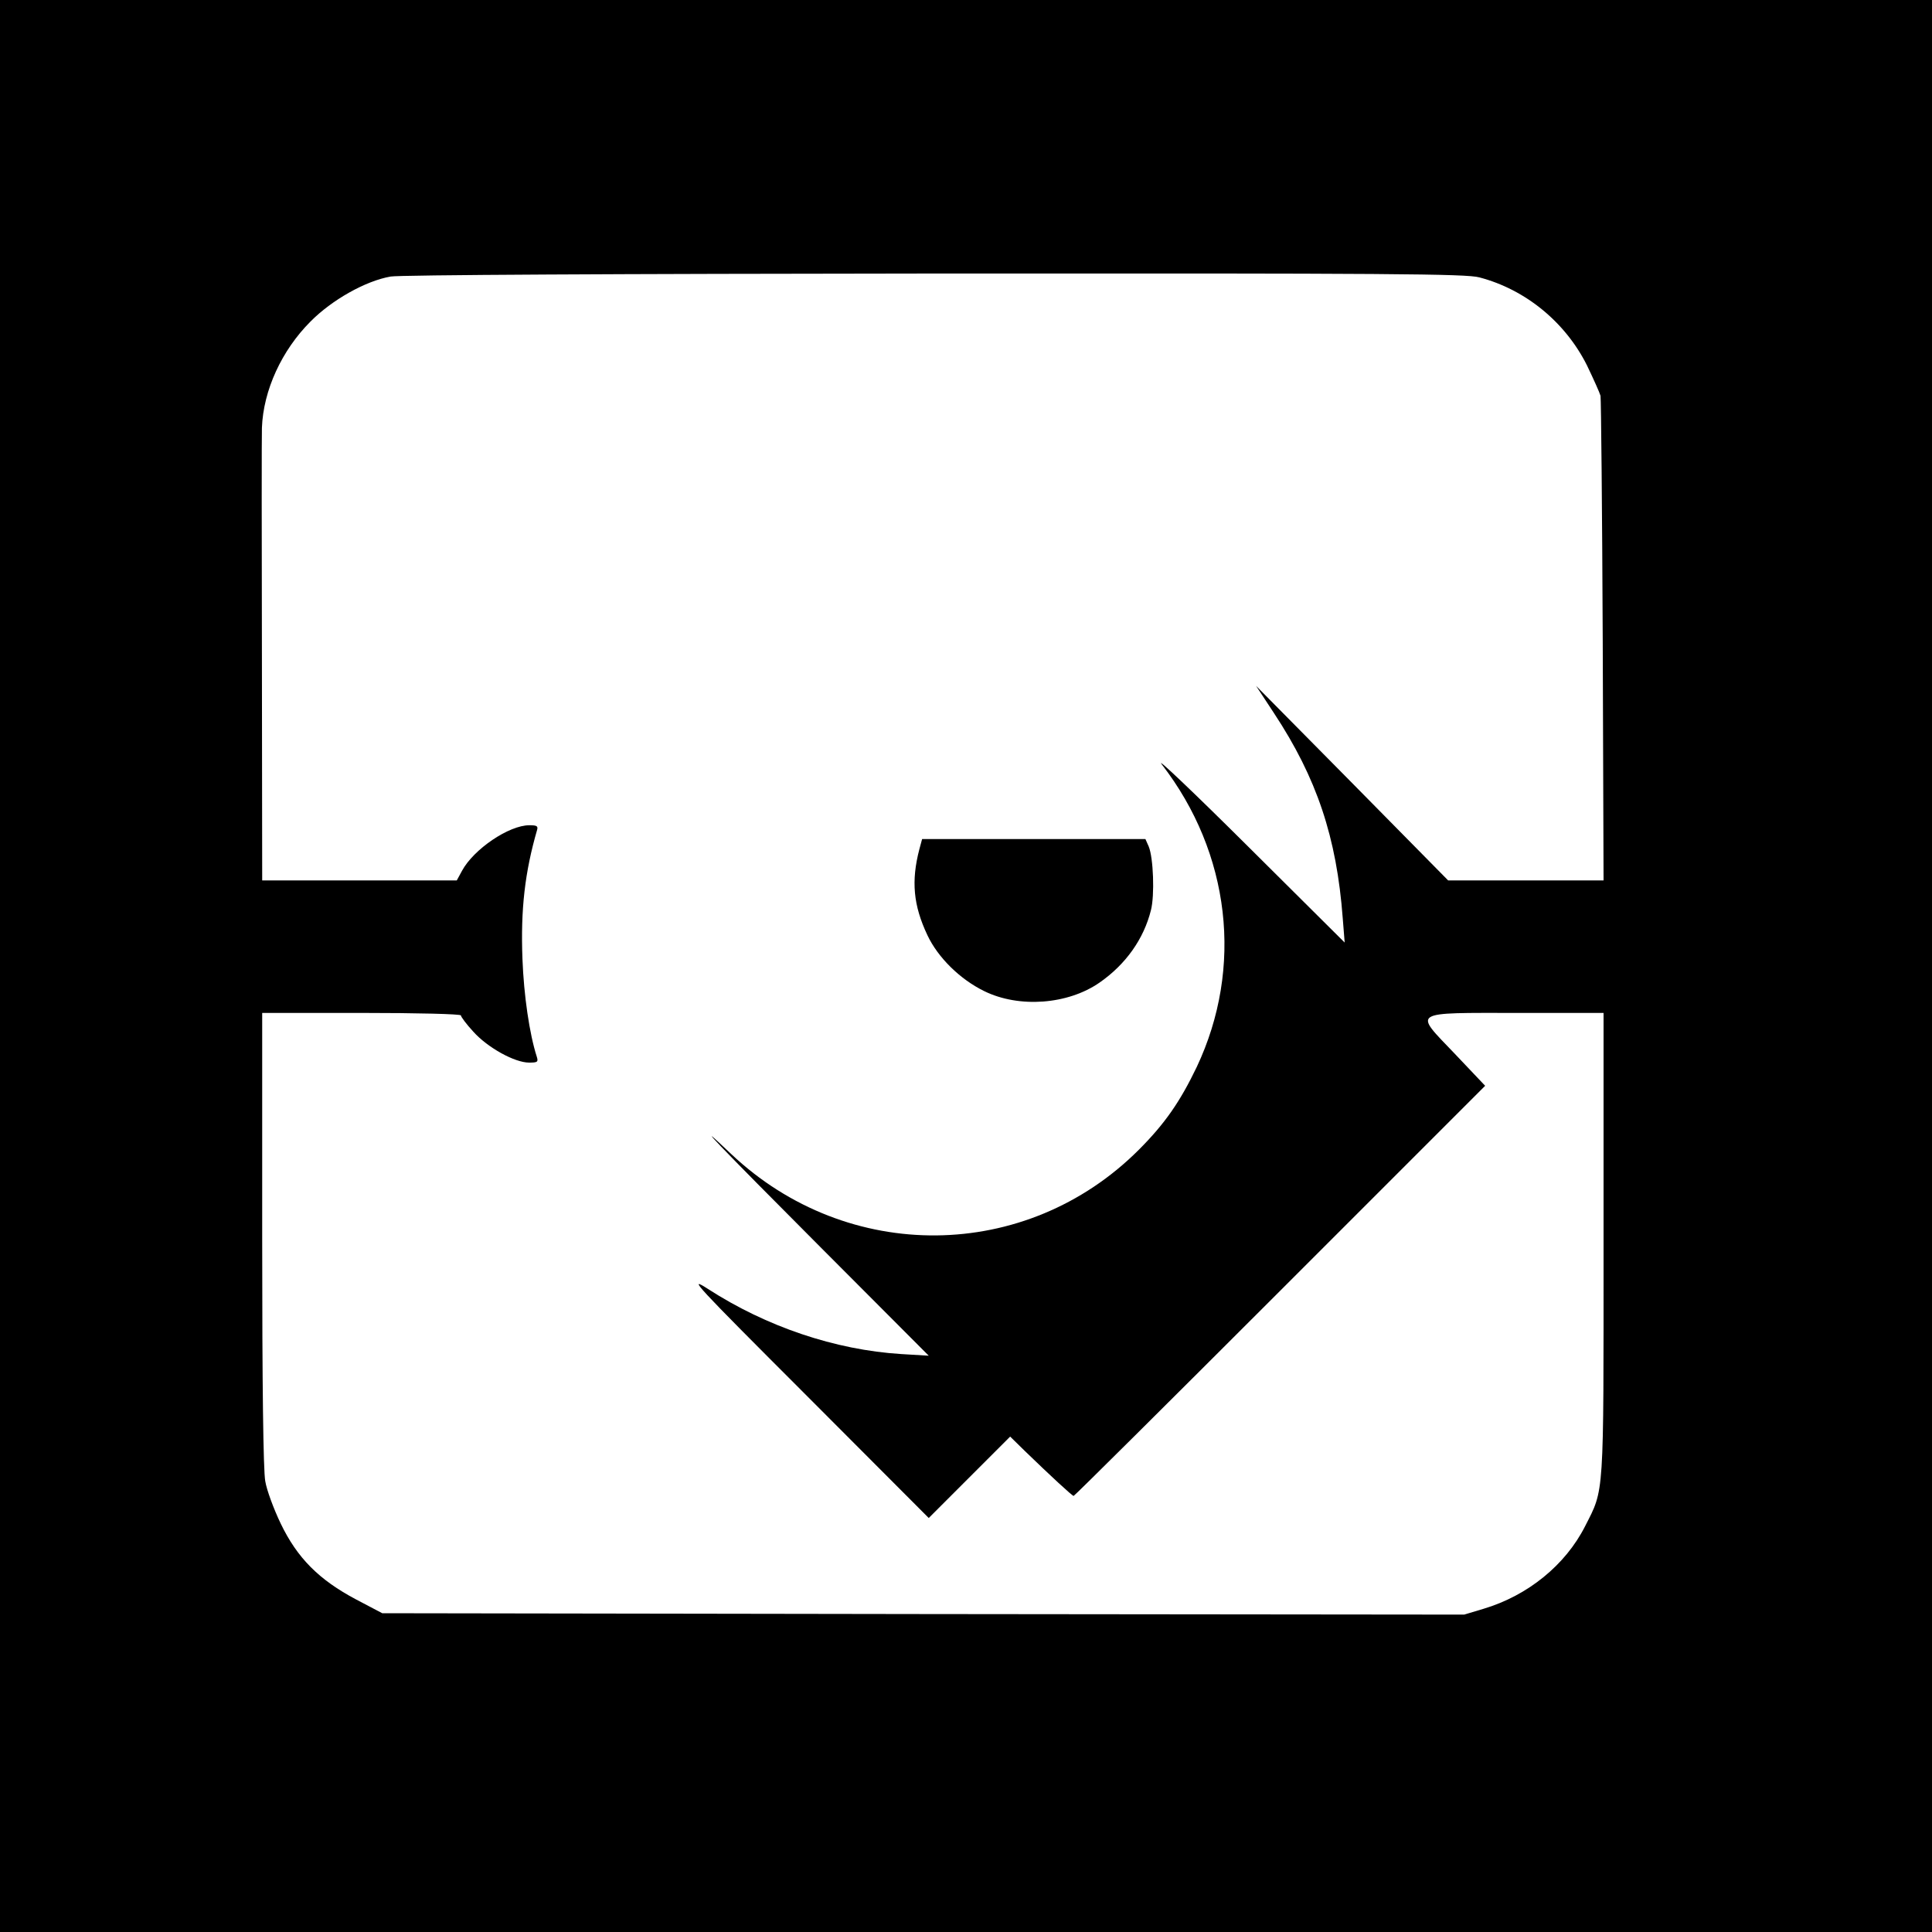 <?xml version="1.0" standalone="no"?>
<!DOCTYPE svg PUBLIC "-//W3C//DTD SVG 20010904//EN"
 "http://www.w3.org/TR/2001/REC-SVG-20010904/DTD/svg10.dtd">
<svg version="1.0" xmlns="http://www.w3.org/2000/svg"
 width="700pt" height="700pt" viewBox="0 0 700 700"
 preserveAspectRatio="xMidYMid meet">
<g transform="translate(0,700) scale(0.1,-0.1)"
fill="#000000" stroke="none">
<path d="M0 3500 l0 -3500 3500 0 3500 0 0 3500 0 3500 -3500 0 -3500 0 0
-3500z m5360 2495 c168 -44 312 -163 390 -319 24 -50 46 -99 49 -110 2 -12 6
-411 8 -888 l3 -868 -281 0 -282 0 -348 353 -348 352 65 -99 c155 -235 227
-450 249 -743 l7 -88 -352 350 c-194 193 -334 326 -311 296 249 -322 297 -737
127 -1097 -60 -125 -115 -205 -210 -300 -408 -408 -1055 -414 -1477 -15 -160
152 -45 32 324 -338 l392 -393 -100 6 c-239 15 -488 99 -700 236 -75 48 -51
22 360 -389 l440 -441 147 147 148 148 52 -51 c95 -92 173 -164 178 -164 3 0
339 334 748 743 l743 743 -110 116 c-150 157 -164 148 232 148 l307 0 0 -837
c0 -928 3 -885 -67 -1023 -71 -140 -207 -251 -368 -299 l-70 -21 -1960 2
-1960 3 -95 50 c-134 71 -213 150 -273 275 -25 52 -51 122 -56 154 -7 39 -11
344 -11 878 l0 818 360 0 c204 0 360 -4 360 -9 0 -5 20 -32 45 -59 52 -58 150
-112 202 -112 30 0 34 2 28 21 -27 84 -47 223 -52 354 -7 181 9 316 53 468 4
14 -1 17 -28 17 -74 0 -202 -87 -244 -165 l-19 -35 -352 0 -353 0 -1 798 c-1
438 -1 817 0 842 5 136 72 281 176 385 77 78 199 147 290 163 30 6 830 10
1970 11 1651 1 1928 -1 1975 -14z"/>
<path d="M3331 3923 c-30 -115 -22 -203 29 -311 38 -81 118 -160 206 -203 126
-62 303 -49 418 31 95 66 160 158 186 262 14 54 9 190 -8 231 l-12 27 -404 0
-405 0 -10 -37z"/>
</g>
</svg>

